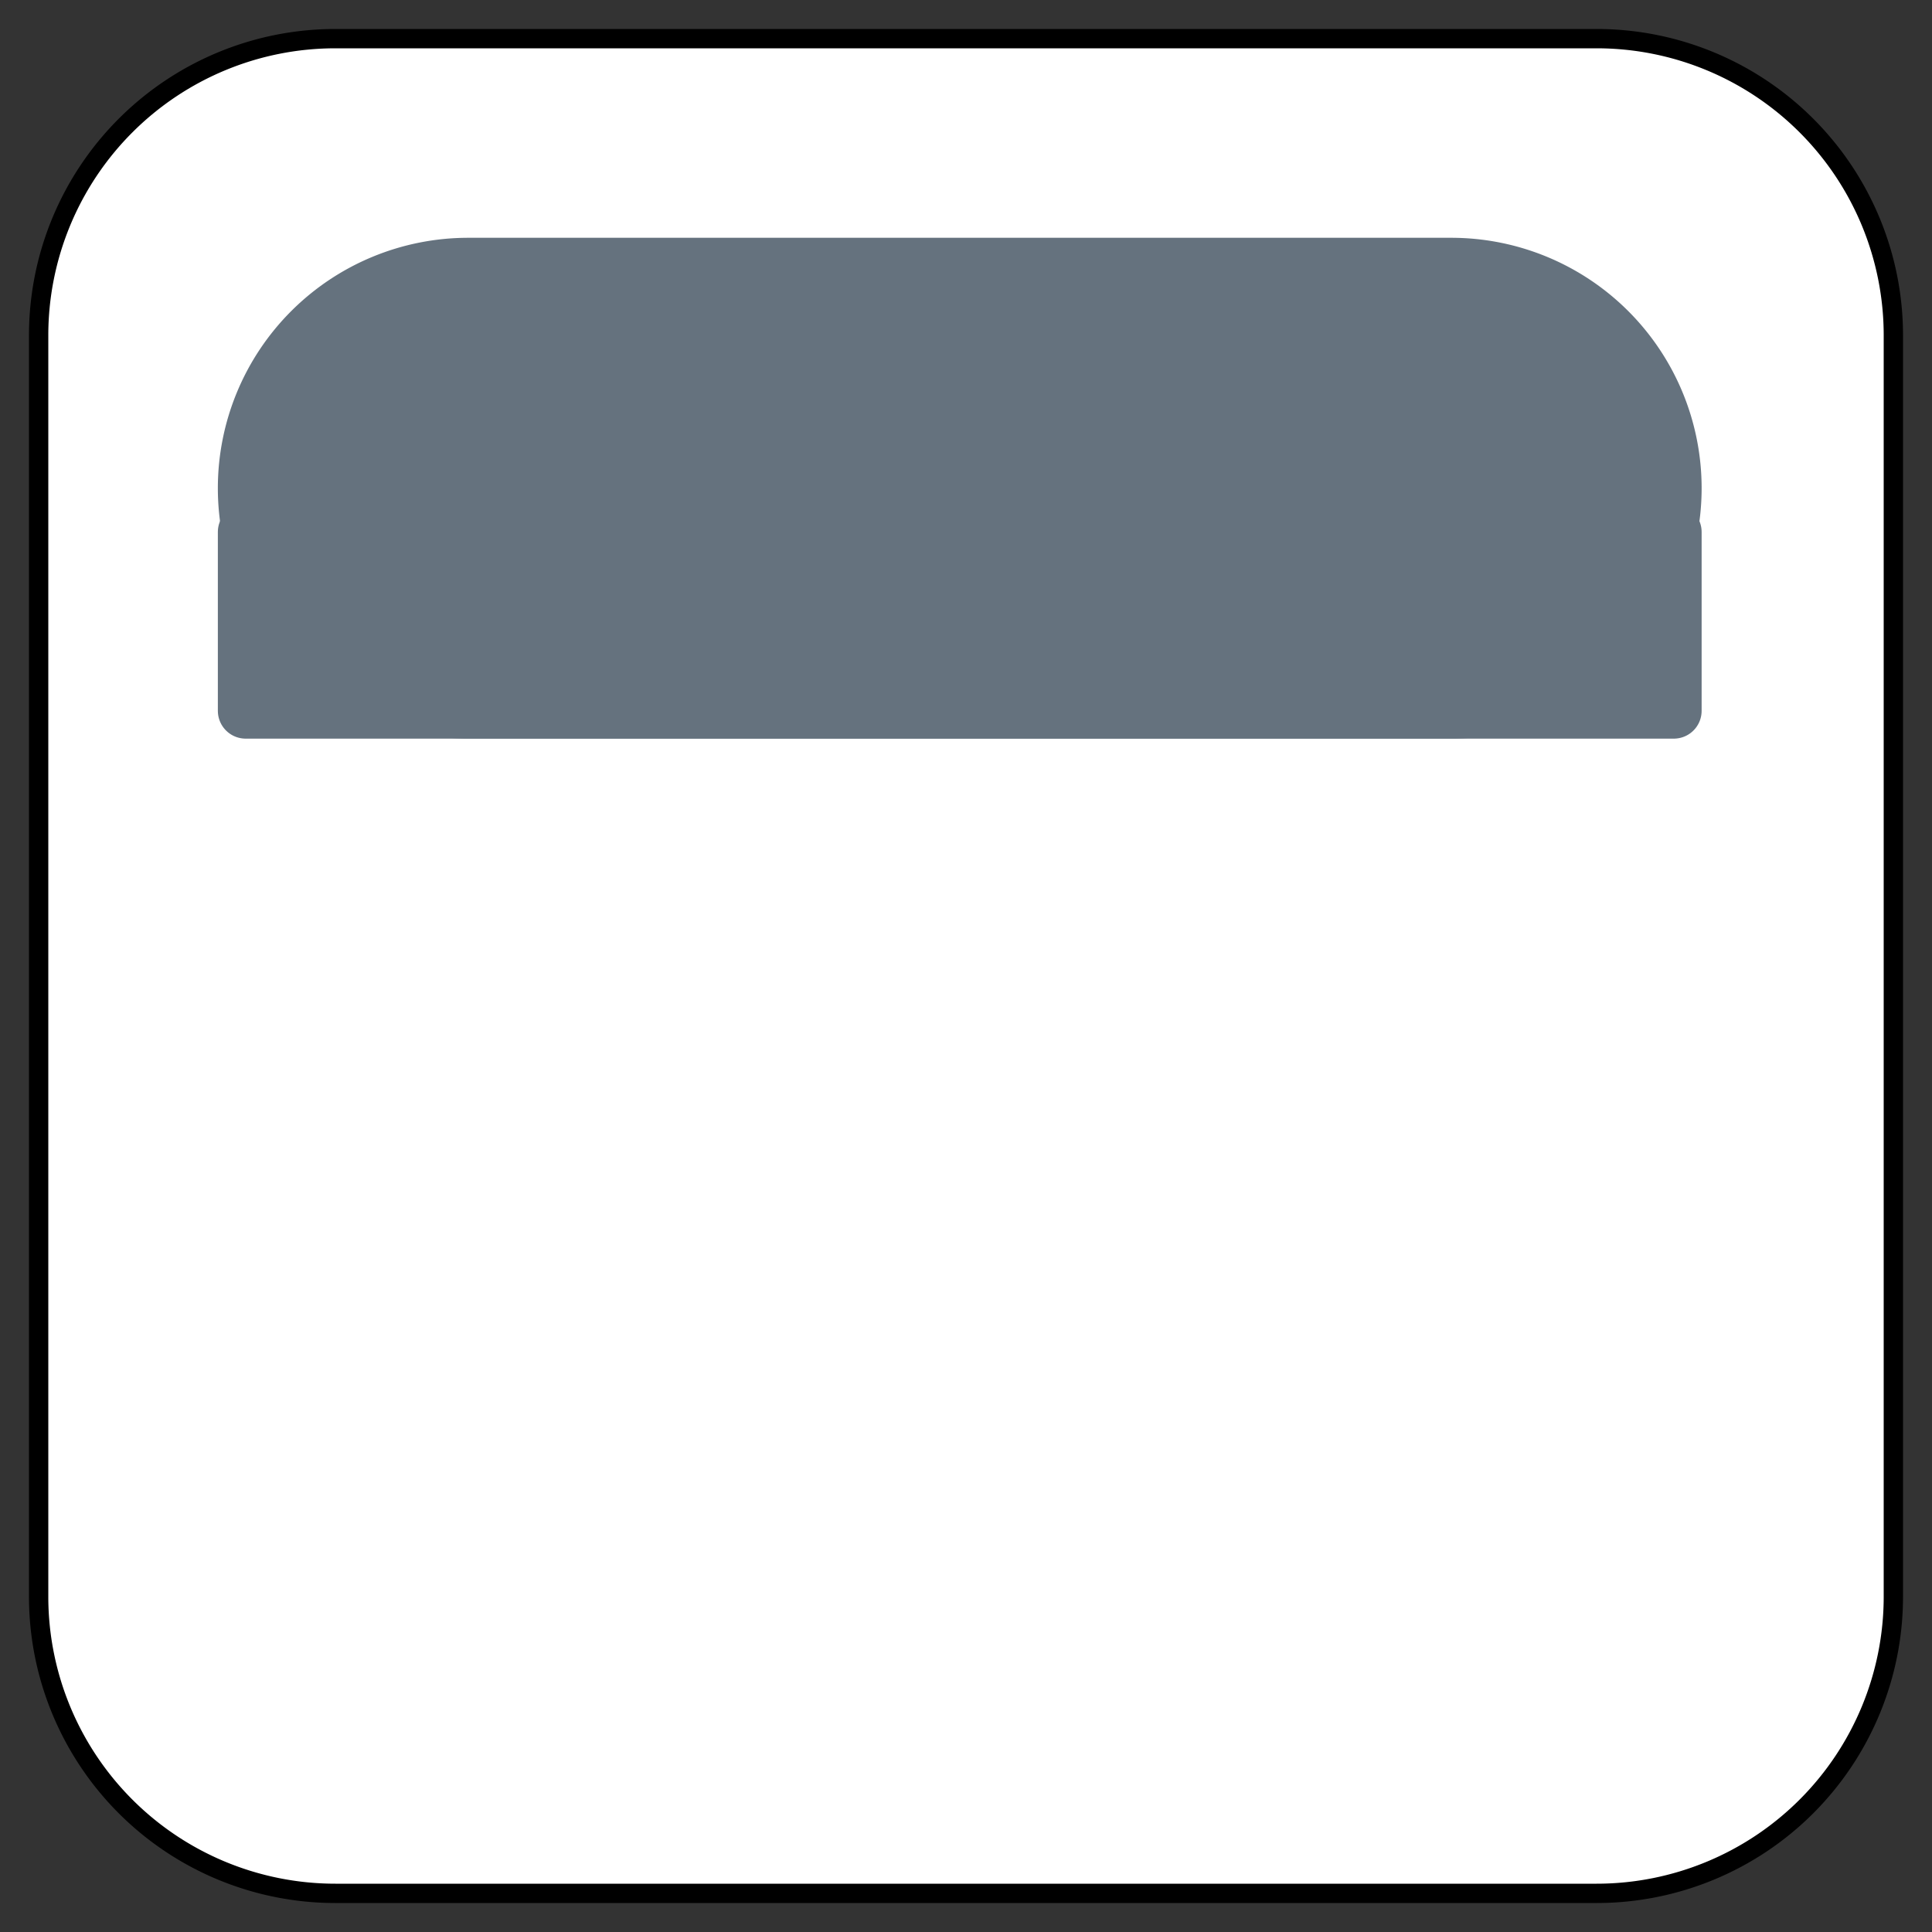 <svg xmlns="http://www.w3.org/2000/svg" width="25" height="25" viewBox="-662.09 -3413.122 25 25"><rect x="-662.09" y="-3413.122" width="25" height="25" fill="#333333" stroke="none"/><g fill="none"><path fill="#fff" d="M-657.75-3412.622h16.32a3.84 3.84 0 0 1 3.84 3.84v16.32a3.84 3.84 0 0 1-3.84 3.84h-16.32a3.84 3.84 0 0 1-3.84-3.84v-16.32a3.84 3.84 0 0 1 3.84-3.84Z"/><path stroke="#000" stroke-linecap="round" stroke-linejoin="round" stroke-width=".25" d="M-657.75-3412.622h16.32a3.84 3.84 0 0 1 3.84 3.84v16.32a3.84 3.84 0 0 1-3.84 3.84h-16.32a3.84 3.84 0 0 1-3.84-3.84v-16.32a3.84 3.84 0 0 1 3.84-3.84Z"/><path fill="#65727e" d="M-643.311-3403.925h-12.72a2.88 2.88 0 0 1 0-5.76h12.72a2.88 2.88 0 0 1 0 5.76Z"/><path stroke="#65727e" stroke-linecap="round" stroke-linejoin="round" stroke-width=".72" d="M-643.311-3403.925h-12.72a2.88 2.88 0 0 1-2.88-2.88h0a2.88 2.88 0 0 1 2.88-2.88h12.72a2.88 2.88 0 0 1 2.88 2.88h0a2.88 2.88 0 0 1-2.88 2.88s0 0 0 0Z"/><path fill="#65727e" d="M-658.911-3406.238h18.48v2.314h-18.48z"/><path stroke="#65727e" stroke-linecap="round" stroke-linejoin="round" stroke-width=".72" d="M-658.911-3406.238h18.48v2.314h-18.48z"/></g></svg>